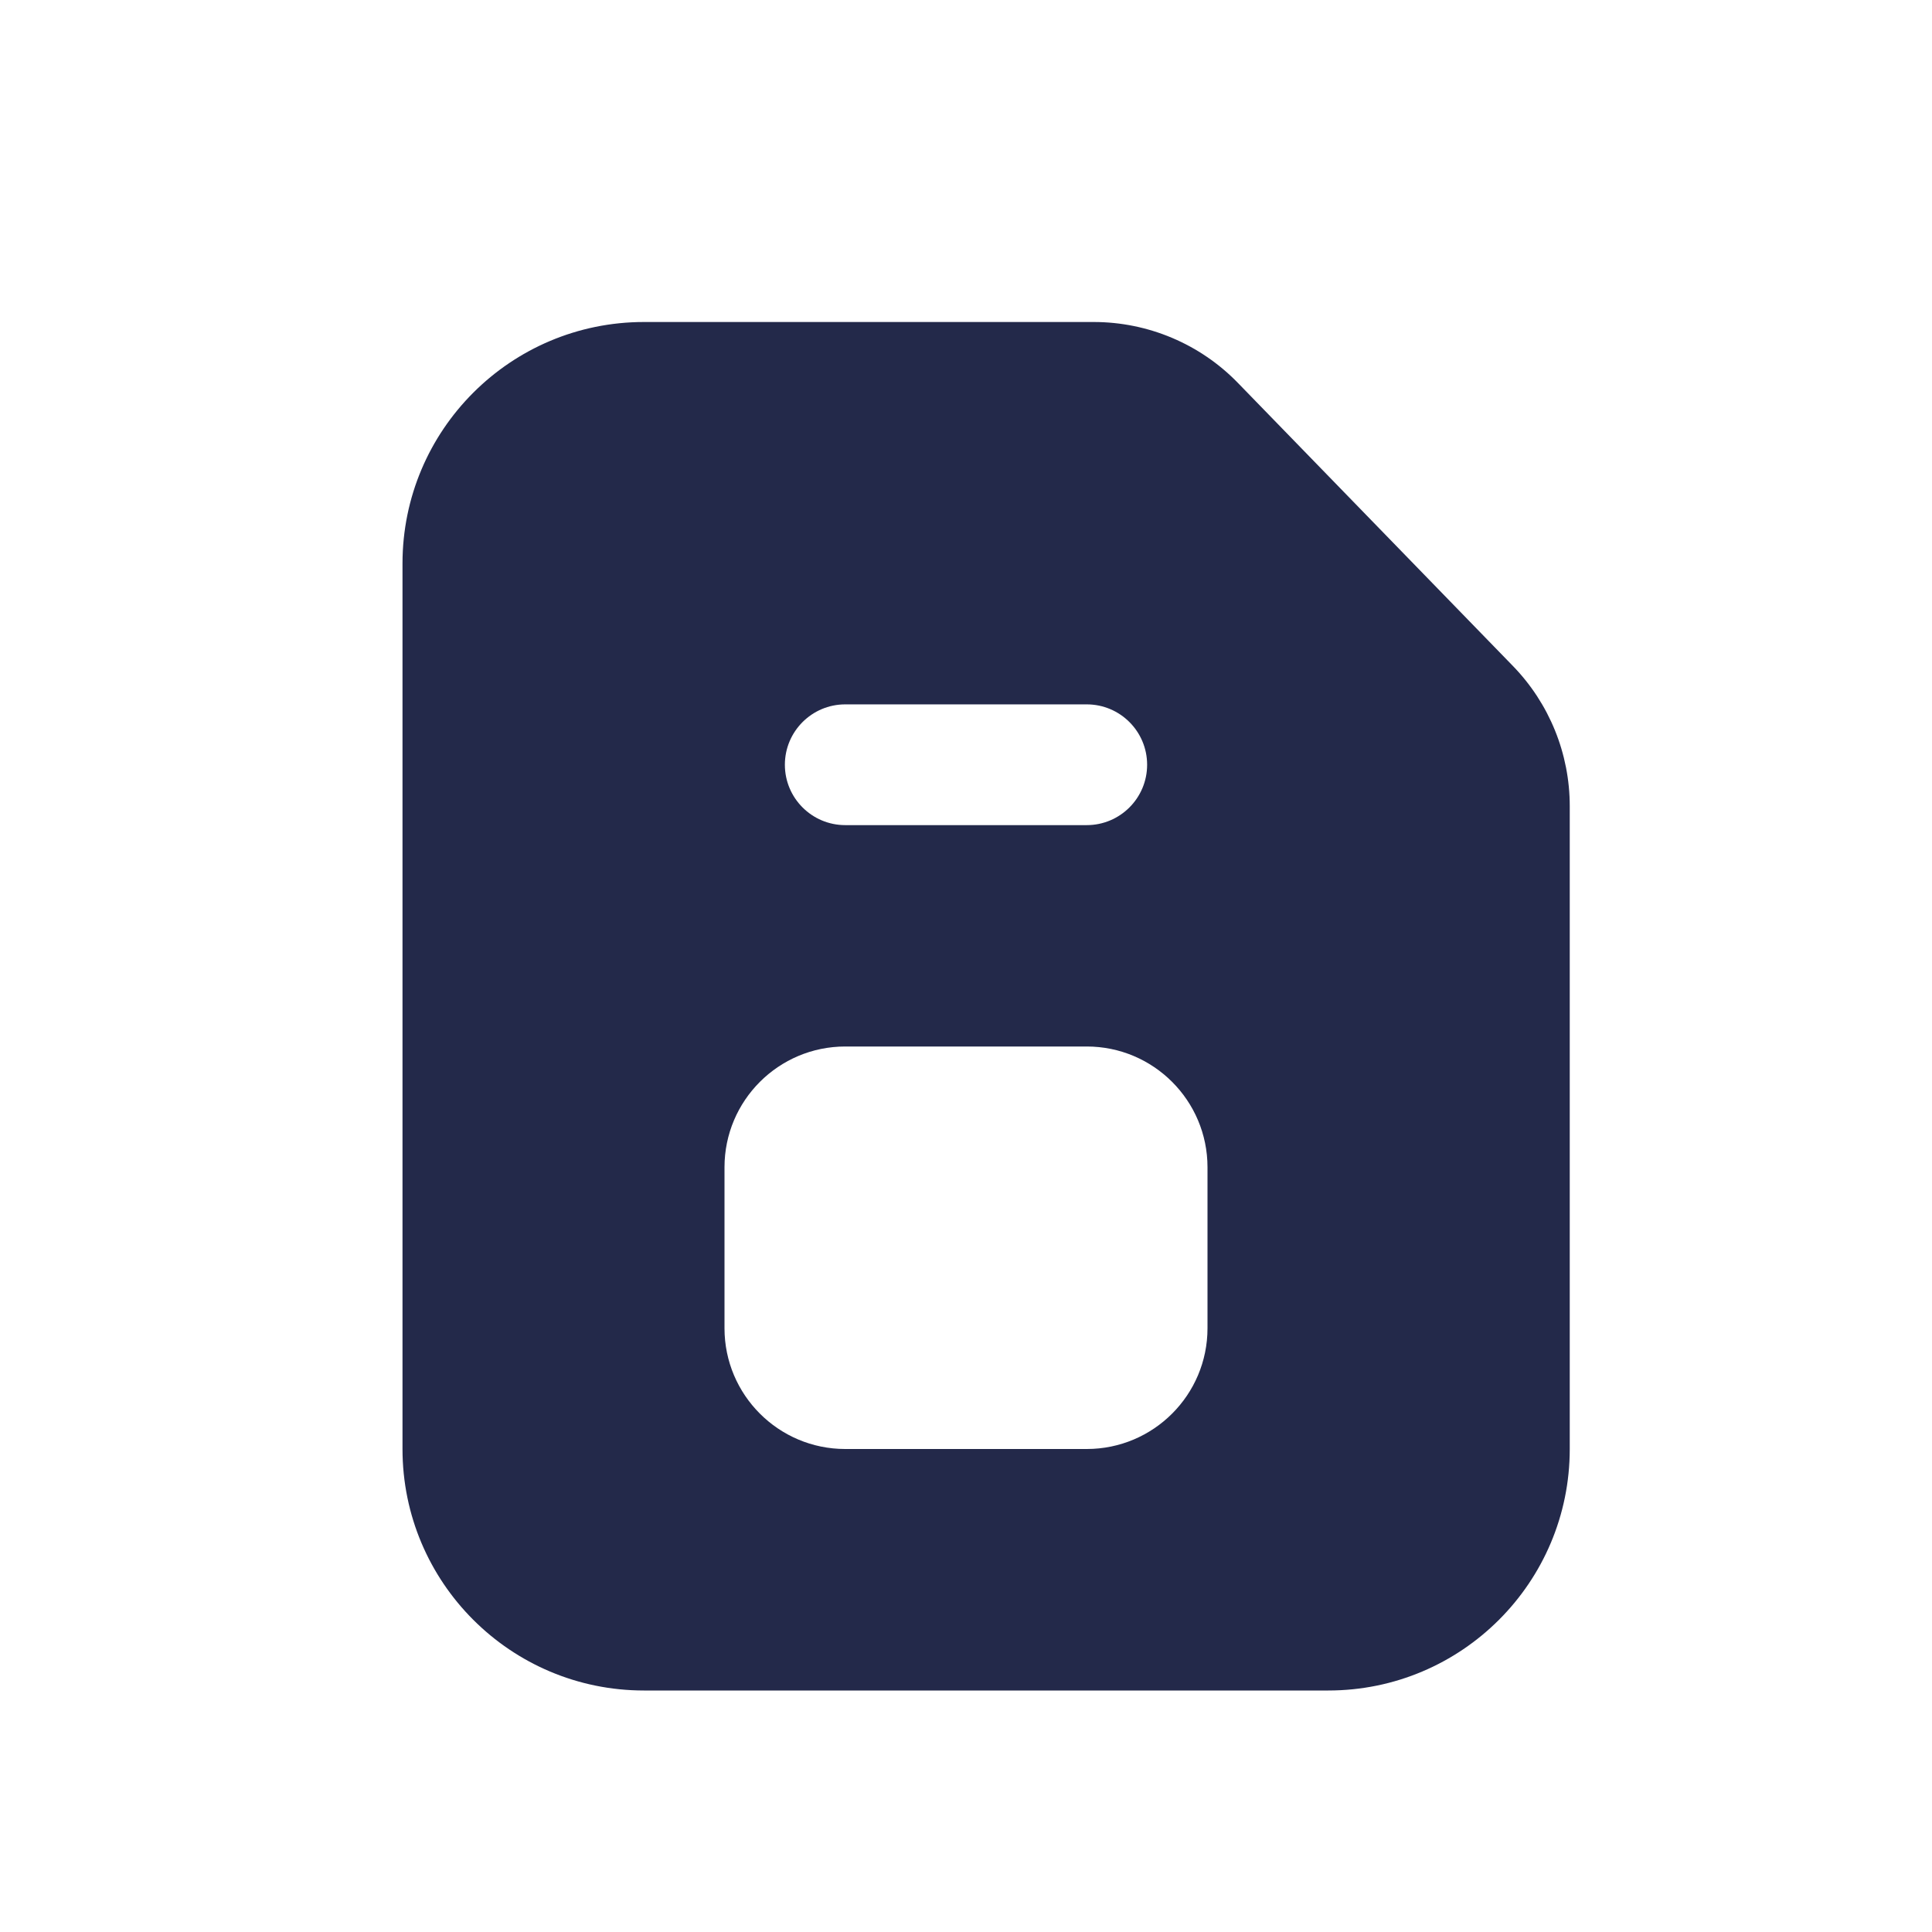 <svg width="24" height="24" viewBox="0 0 24 24" fill="none" xmlns="http://www.w3.org/2000/svg">
<path fill-rule="evenodd" clip-rule="evenodd" d="M13.586 4H8C6.343 4 5 5.343 5 7V18C5 19.657 6.343 21 8 21H16.5C18.157 21 19.5 19.657 19.5 18V10.014C19.5 9.364 19.247 8.739 18.793 8.272L15.379 4.758C14.909 4.273 14.262 4 13.586 4ZM9.75 9.5C9.75 9.086 10.086 8.75 10.5 8.75H13.5C13.914 8.75 14.25 9.086 14.25 9.5C14.25 9.914 13.914 10.25 13.5 10.25H10.5C10.086 10.25 9.75 9.914 9.75 9.5ZM13.5 13H10.5C9.672 13 9 13.672 9 14.5V16.5C9 17.328 9.672 18 10.5 18H13.5C14.328 18 15 17.328 15 16.5V14.5C15 13.672 14.328 13 13.5 13Z" fill="#23294A"/>
</svg>
